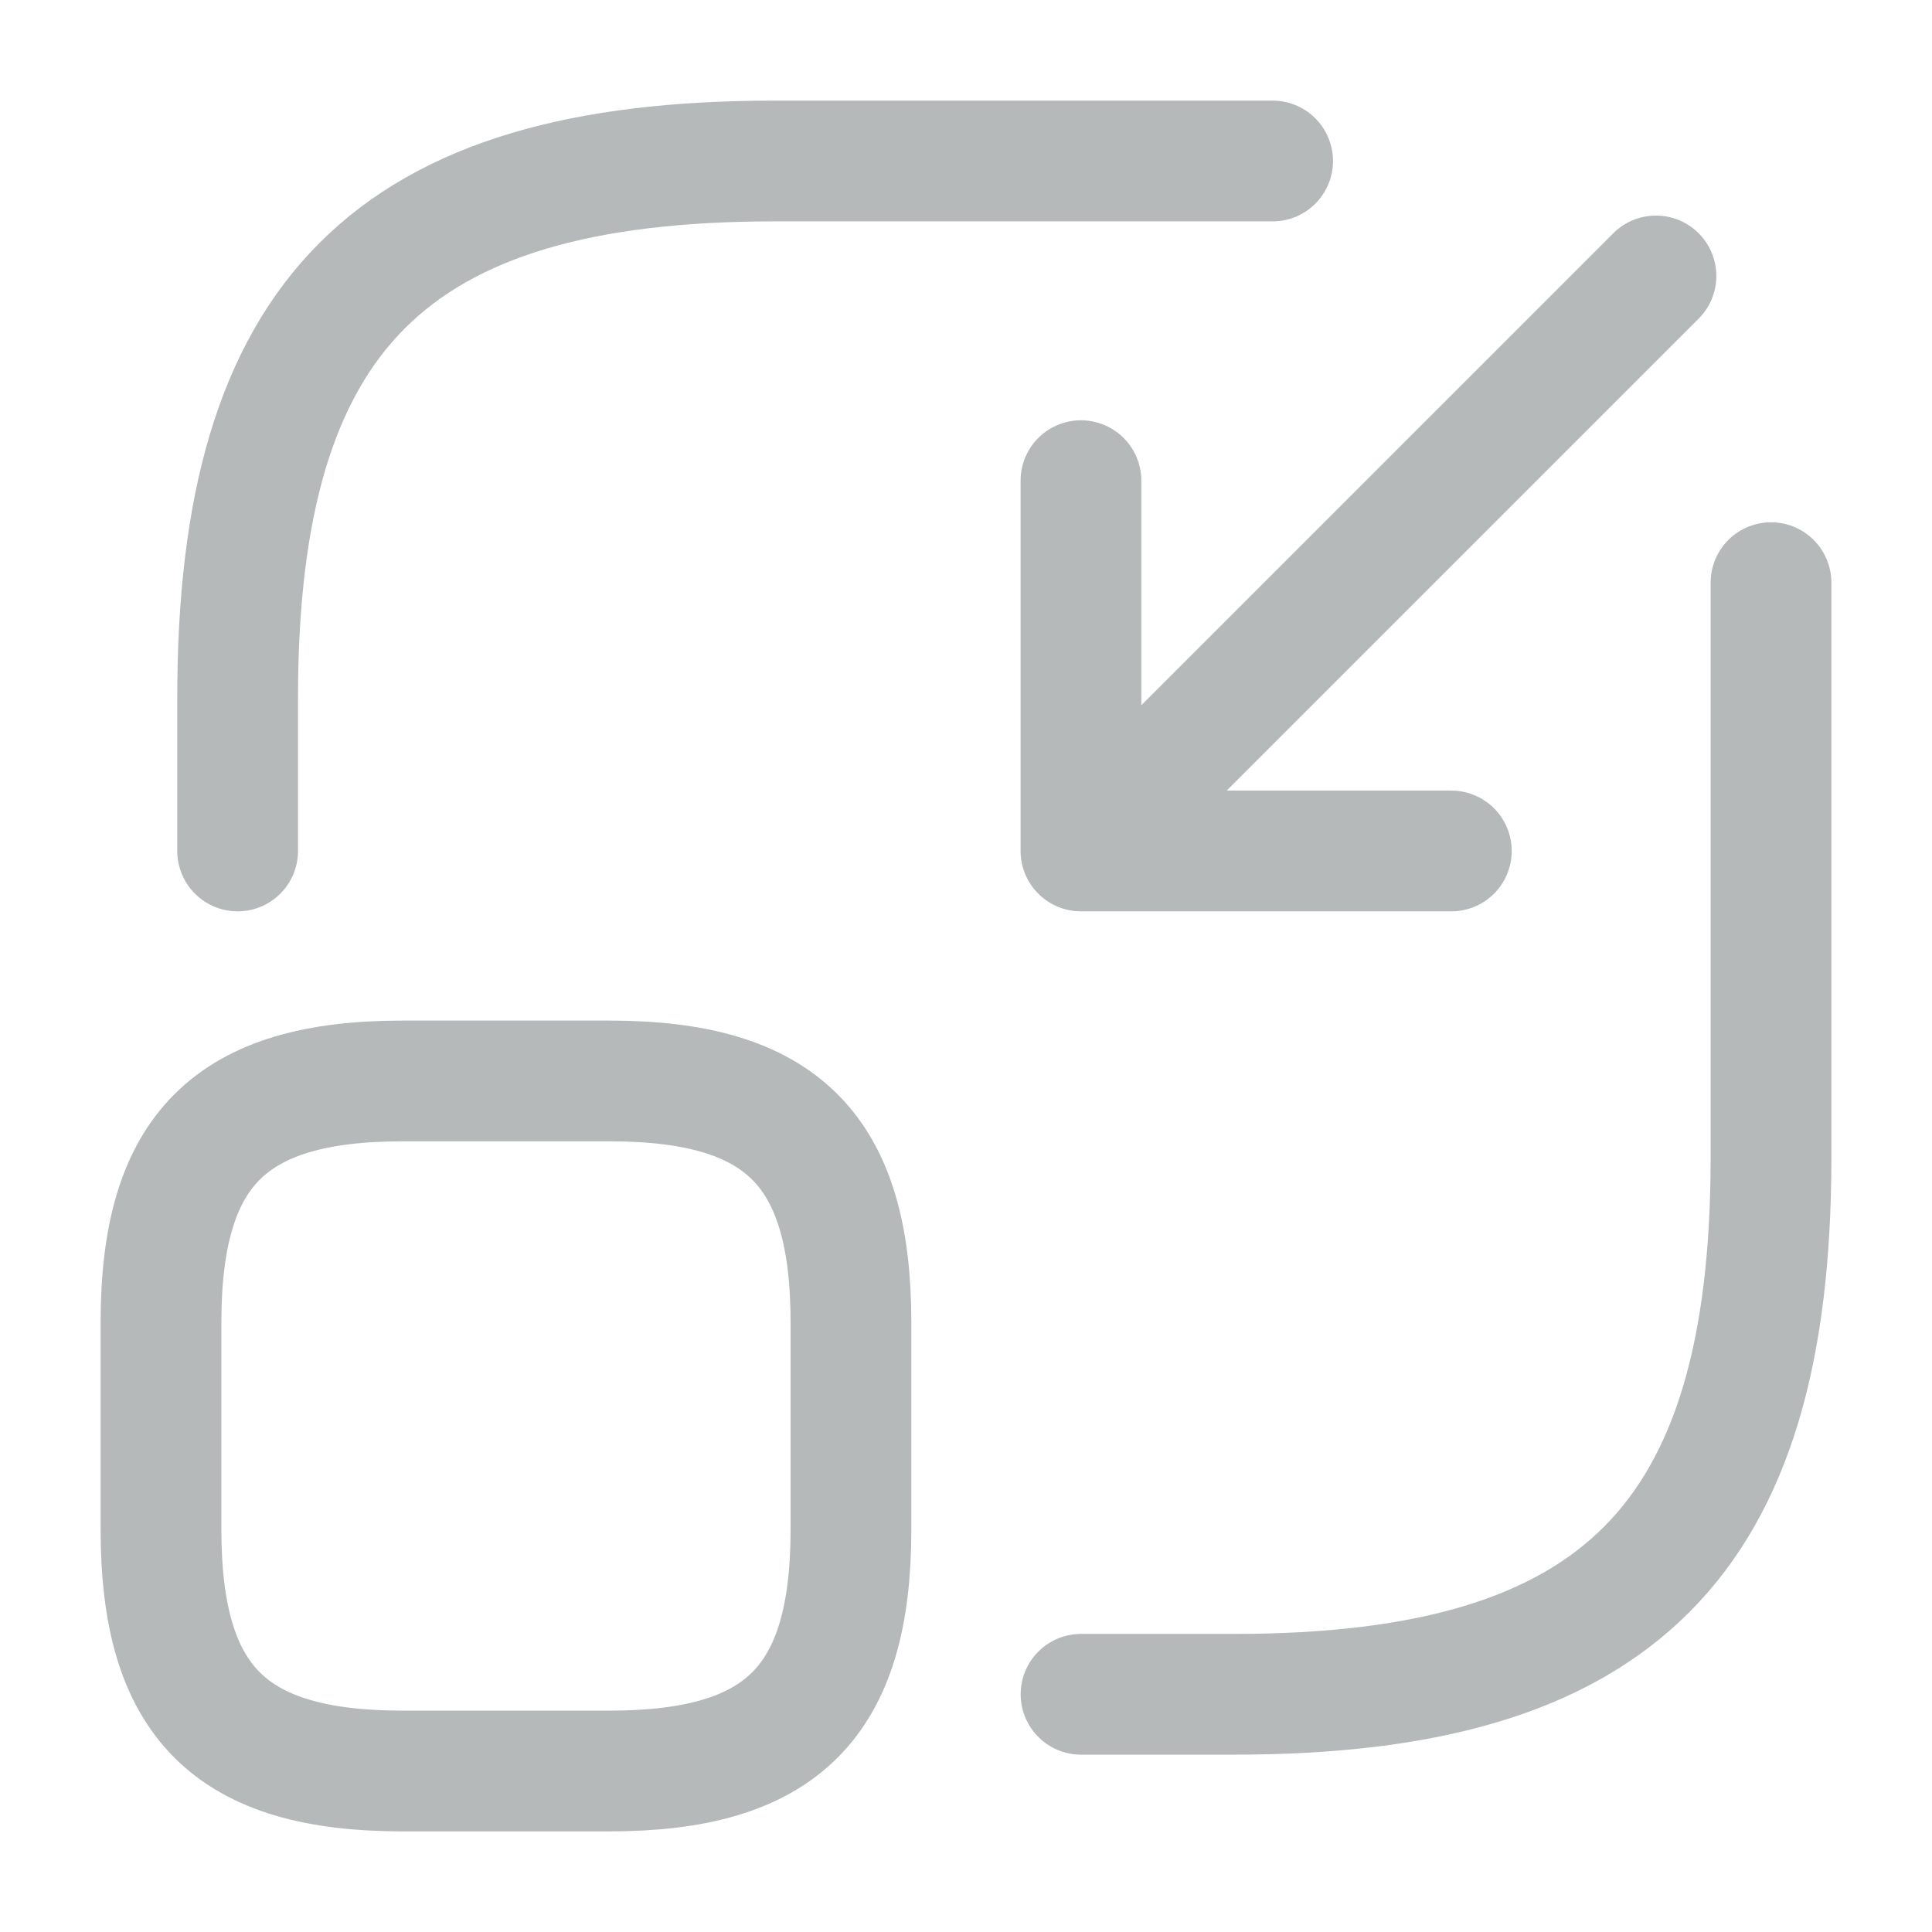 <svg width="24" height="24" viewBox="0 0 24 24" fill="none" xmlns="http://www.w3.org/2000/svg">
<path d="M20.571 3.428L14.19 9.809M13.428 5.971V10.571H18.029" stroke="#B6B9B9" stroke-width="1.5" stroke-linecap="round" stroke-linejoin="round"/>
<path d="M15.809 2H9.619C4.857 2 2.952 3.905 2.952 8.666V10.571M13.429 21.047H15.333C20.095 21.047 22 19.143 22 14.381V7.238" stroke="#B6B9B9" stroke-width="1.5" stroke-linecap="round" stroke-linejoin="round"/>
<path d="M10.571 19V16.428C10.571 14.285 9.714 13.428 7.571 13.428H5C2.857 13.428 2 14.285 2 16.428V19C2 21.143 2.857 22 5 22H7.571C9.714 22 10.571 21.143 10.571 19Z" stroke="#B6B9B9" stroke-width="1.5" stroke-linecap="round" stroke-linejoin="round"/>
</svg>
